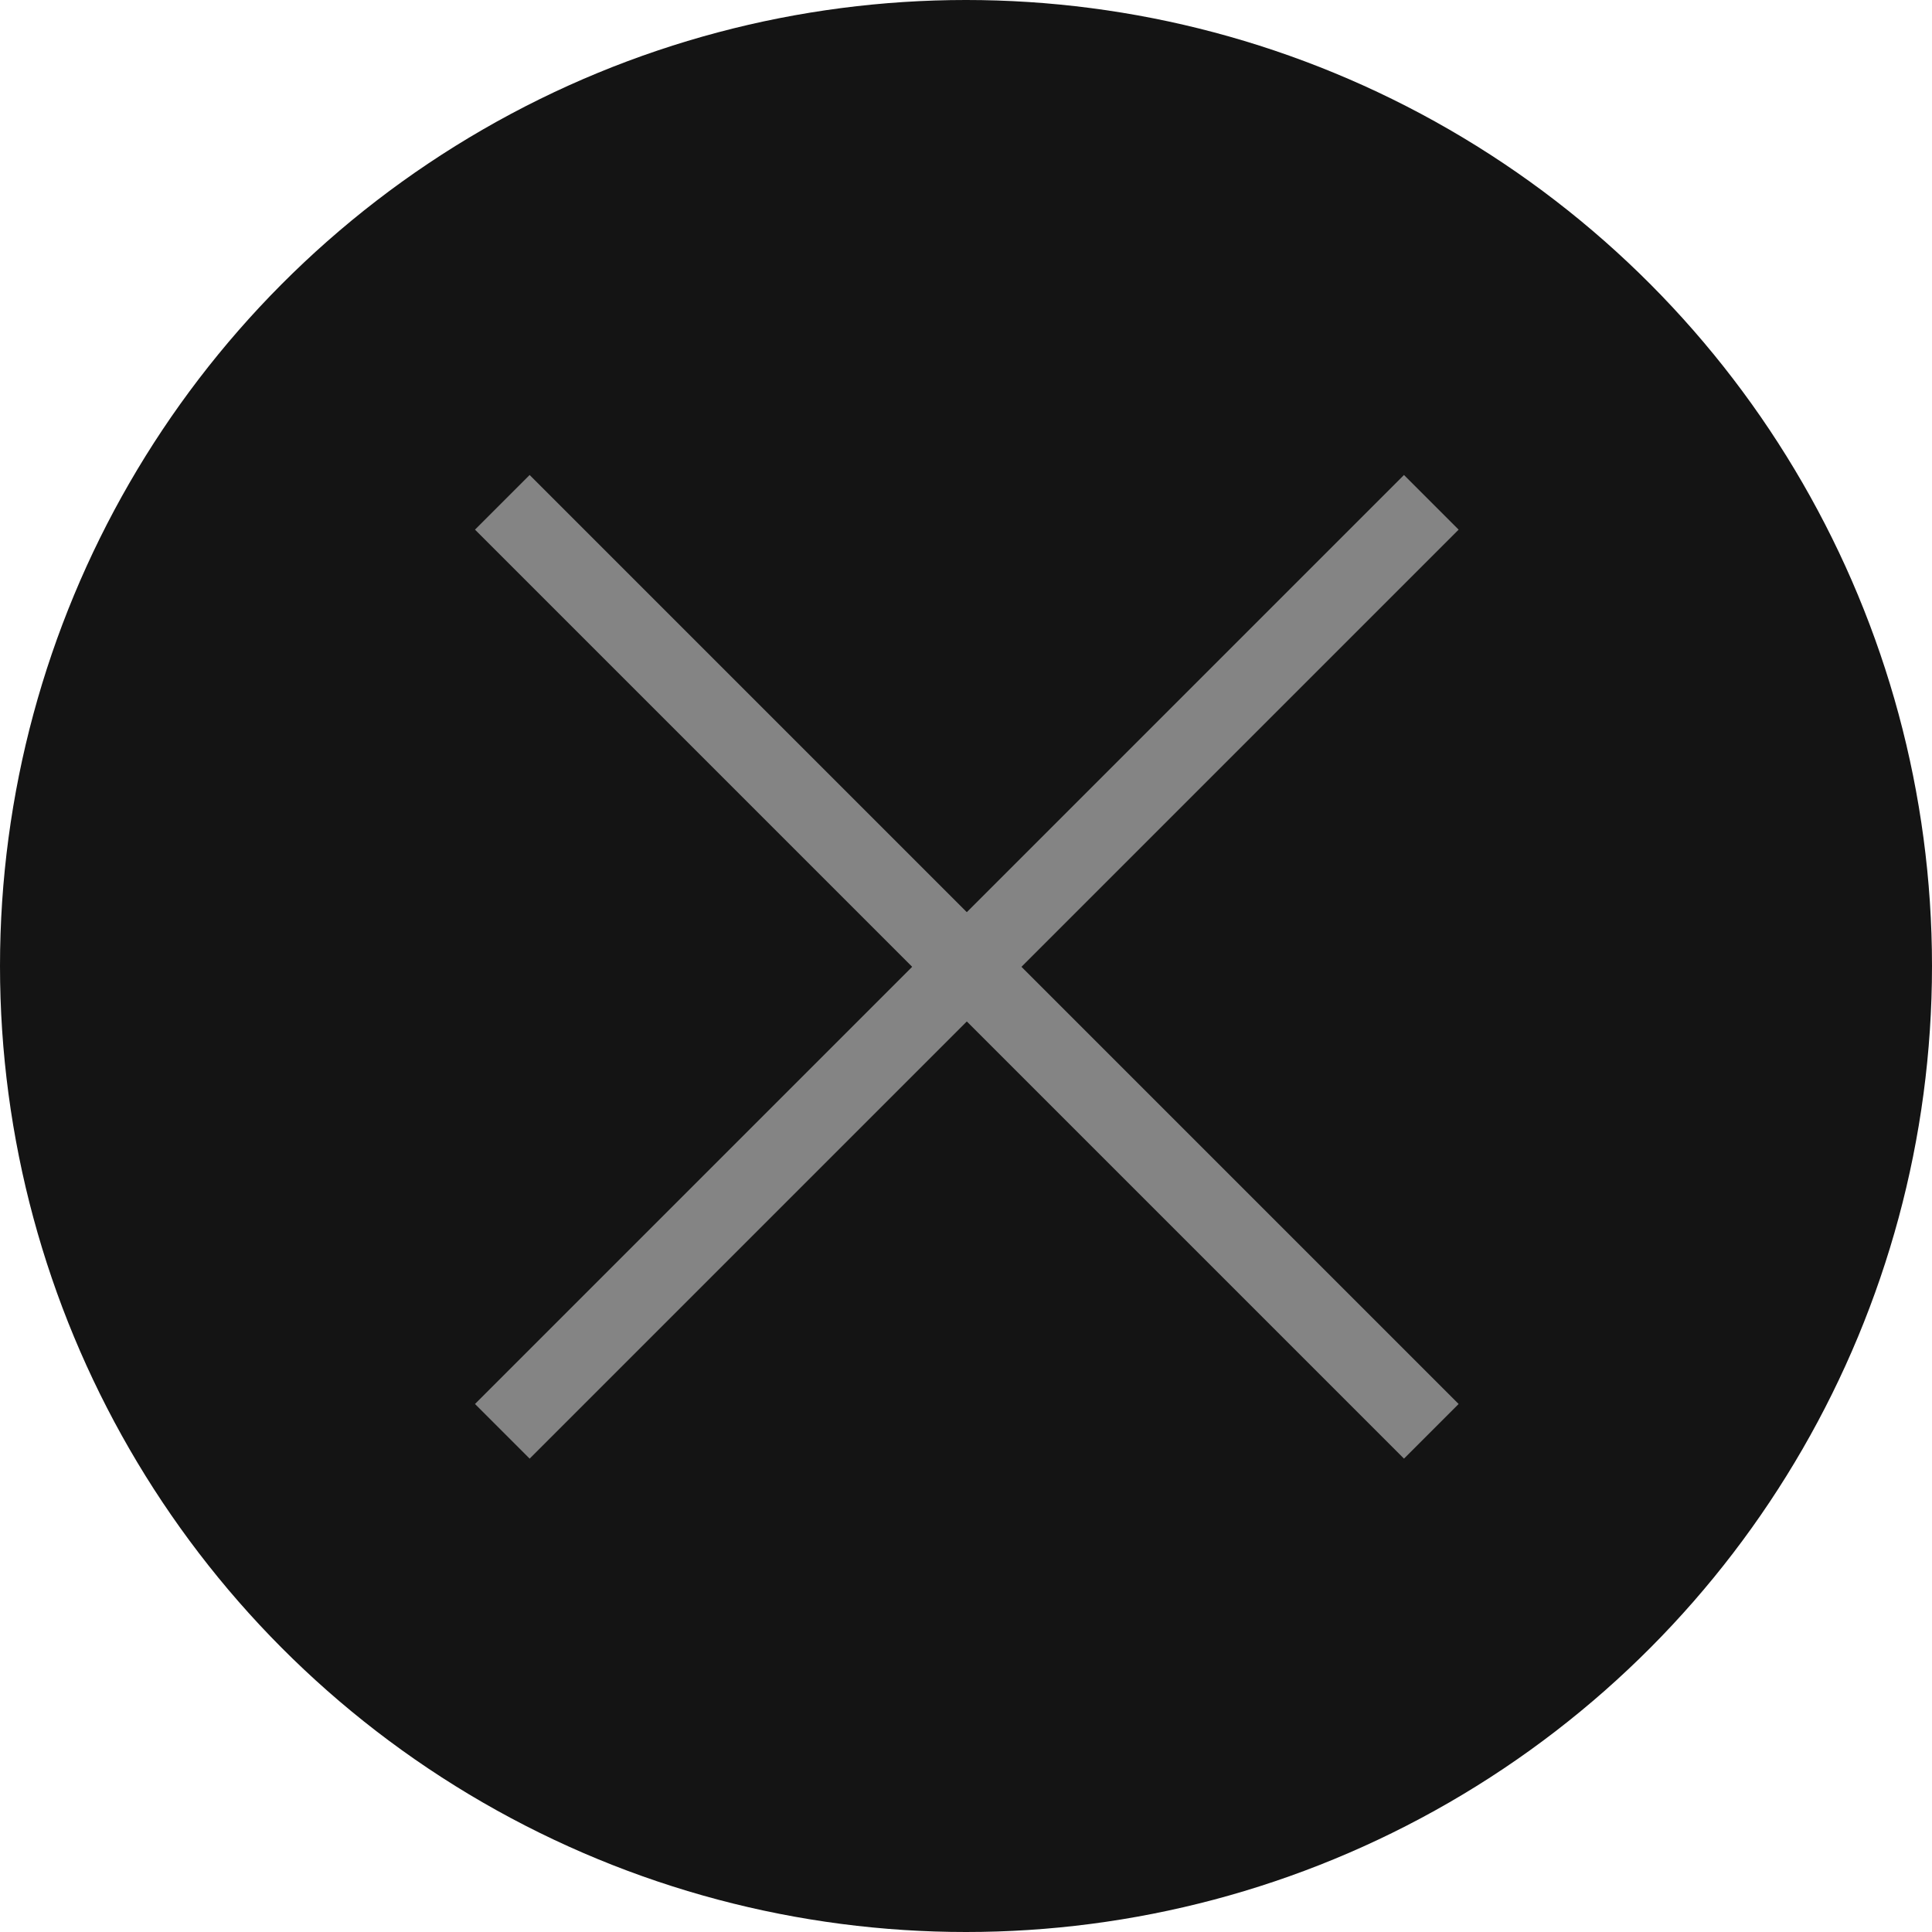 <svg width="25" height="25" viewBox="0 0 25 25" fill="none" xmlns="http://www.w3.org/2000/svg">
<circle cx="12.5" cy="12.5" r="12.5" fill="#141414"/>
<path d="M6.5 18.521L18.521 6.5" stroke="#848484"/>
<path d="M6.5 6.5L18.521 18.521" stroke="#848484"/>
</svg>
